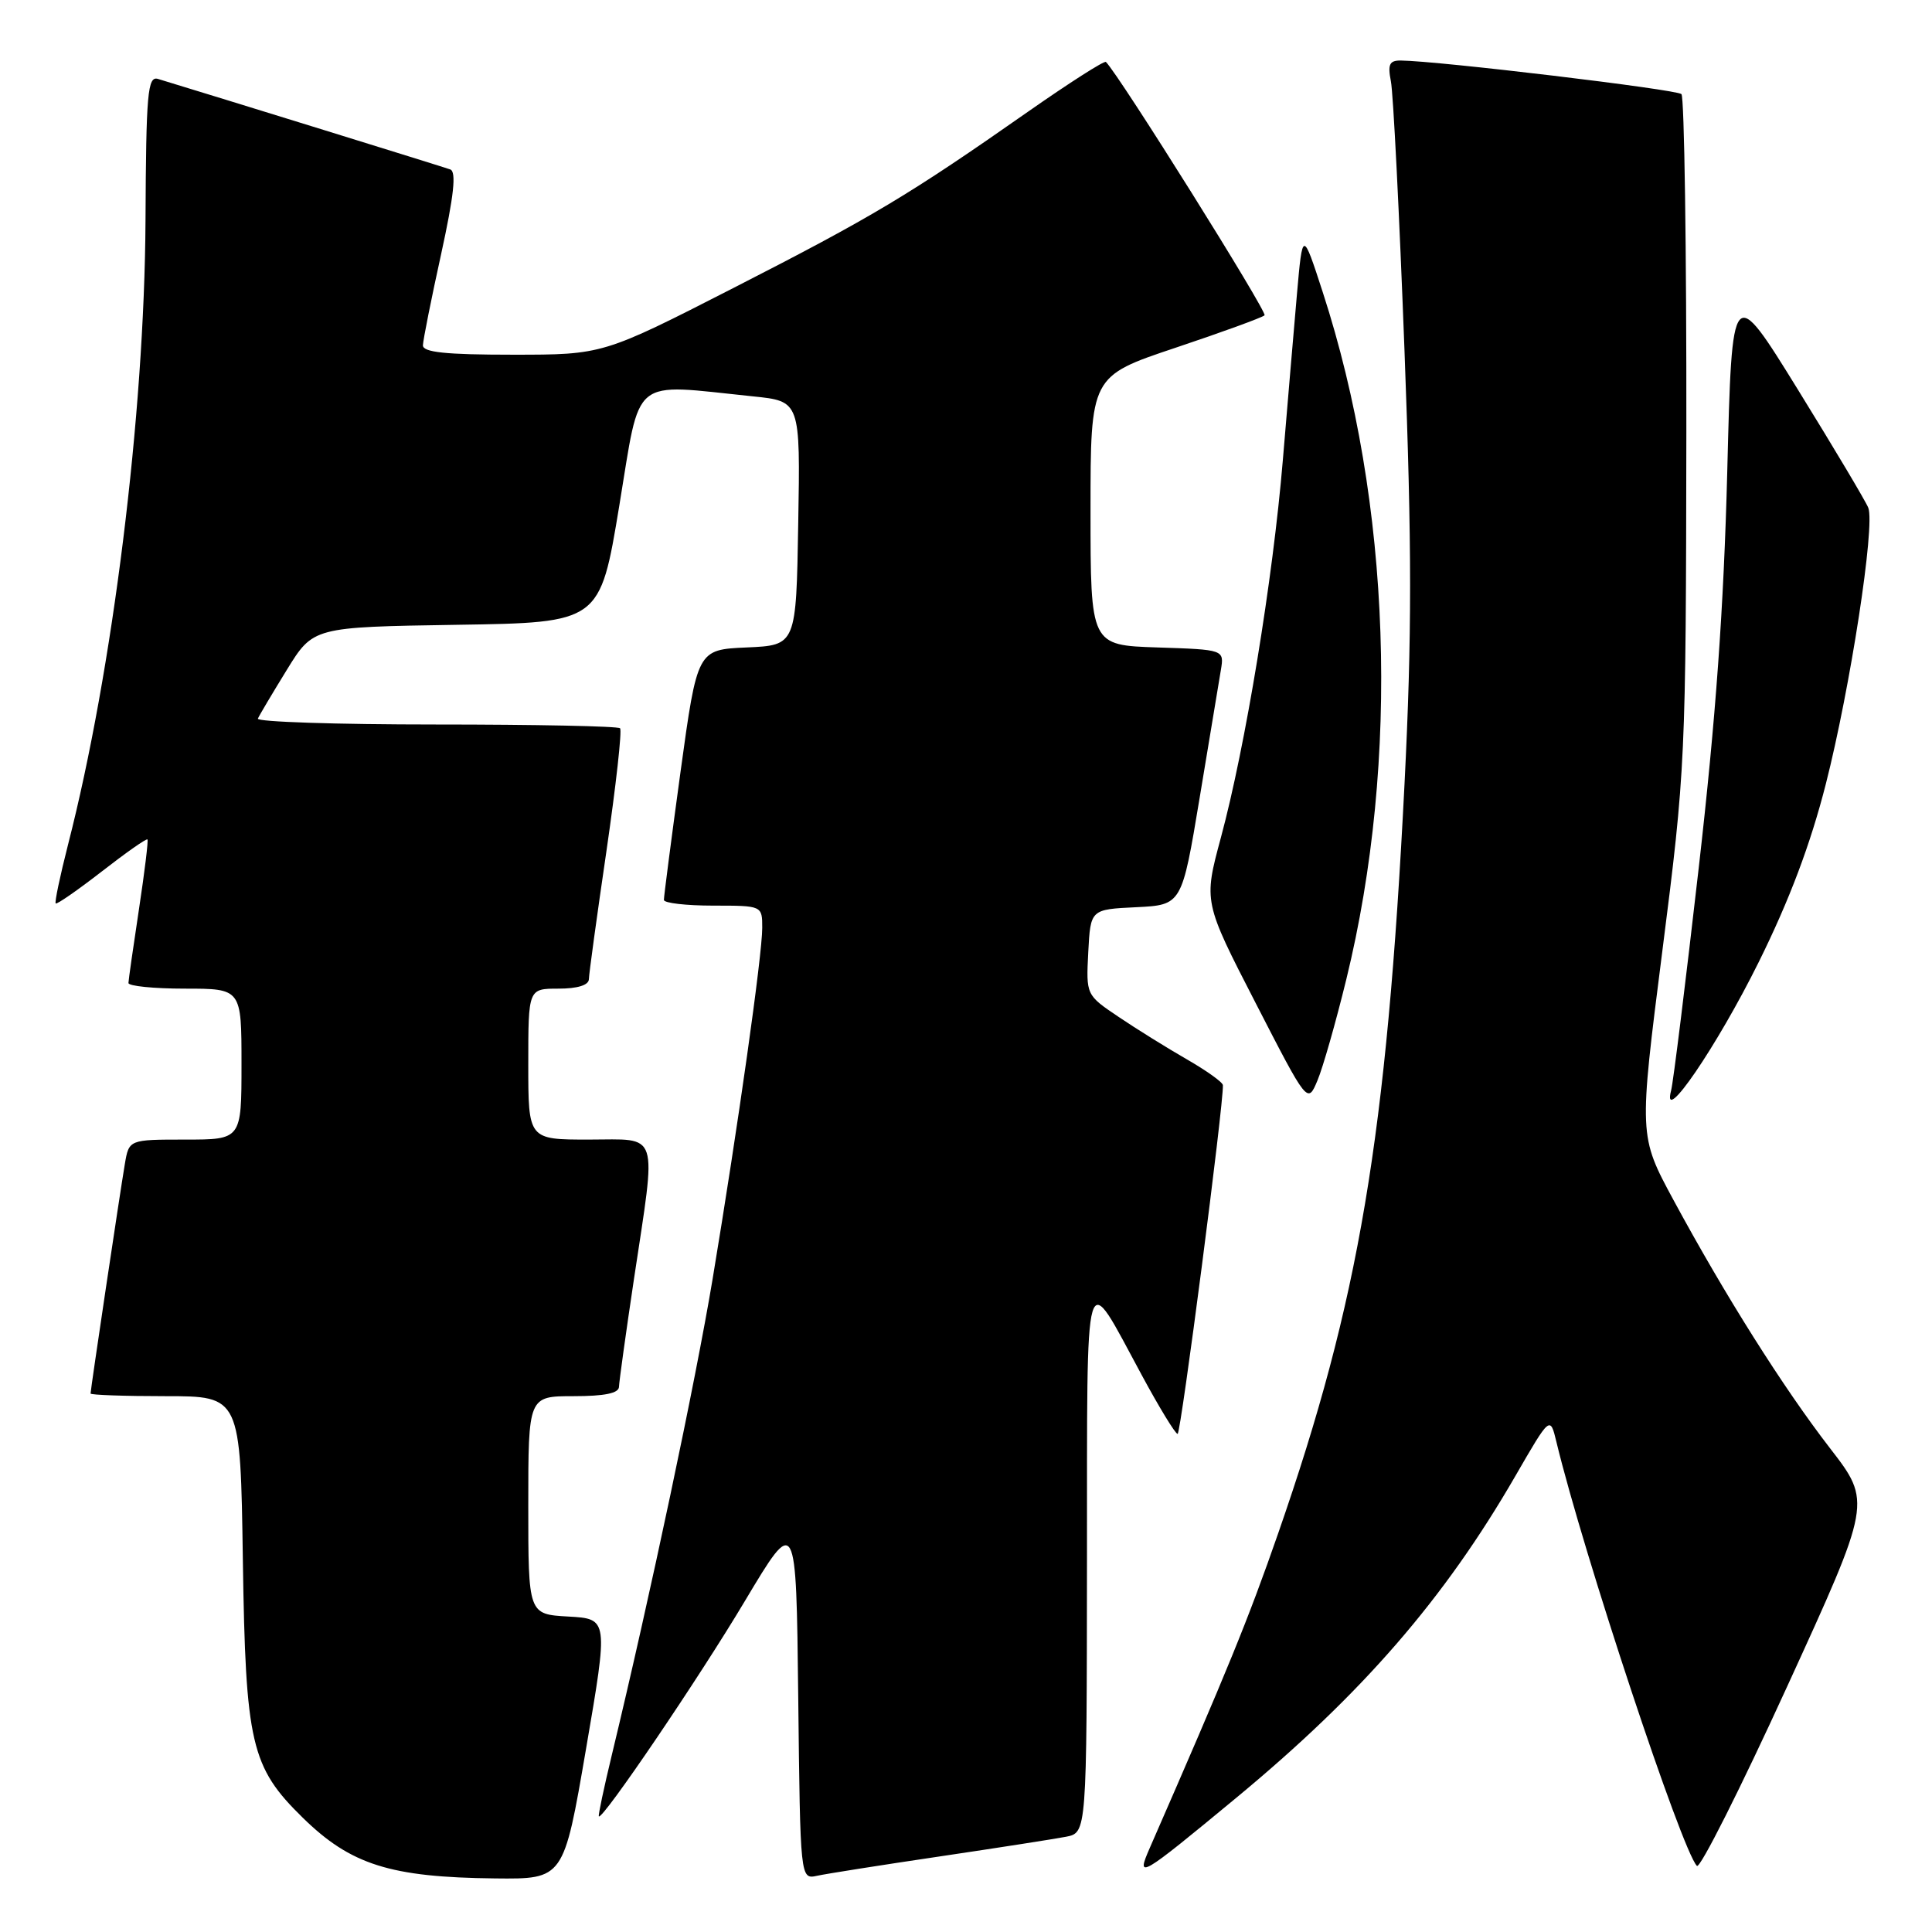<?xml version="1.0" encoding="UTF-8" standalone="no"?>
<!DOCTYPE svg PUBLIC "-//W3C//DTD SVG 1.1//EN" "http://www.w3.org/Graphics/SVG/1.1/DTD/svg11.dtd" >
<svg xmlns="http://www.w3.org/2000/svg" xmlns:xlink="http://www.w3.org/1999/xlink" version="1.1" viewBox="0 0 256 256">
 <g >
 <path fill="currentColor"
d=" M 77.65 231.75 C 80.61 214.50 80.61 214.50 75.30 214.20 C 70.00 213.90 70.00 213.90 70.00 199.45 C 70.00 185.00 70.00 185.00 76.00 185.00 C 80.12 185.00 82.01 184.61 82.02 183.75 C 82.04 183.06 82.93 176.65 84.00 169.50 C 87.01 149.50 87.49 151.00 78.00 151.00 C 70.00 151.00 70.00 151.00 70.00 141.00 C 70.00 131.00 70.00 131.00 74.00 131.00 C 76.52 131.00 78.01 130.54 78.03 129.75 C 78.04 129.06 79.09 121.41 80.36 112.75 C 81.62 104.08 82.44 96.77 82.16 96.50 C 81.89 96.22 70.90 96.00 57.75 96.00 C 44.60 96.00 33.98 95.65 34.17 95.22 C 34.35 94.80 36.08 91.89 38.00 88.77 C 41.50 83.09 41.50 83.09 60.50 82.79 C 79.50 82.50 79.50 82.50 82.06 67.00 C 84.94 49.59 83.41 50.84 99.77 52.52 C 106.05 53.16 106.05 53.16 105.77 69.33 C 105.50 85.50 105.50 85.50 98.95 85.79 C 92.40 86.08 92.40 86.08 90.17 102.29 C 88.95 111.21 87.96 118.84 87.97 119.25 C 87.99 119.66 90.92 120.00 94.50 120.00 C 101.00 120.00 101.00 120.00 101.00 122.95 C 101.00 126.54 97.81 149.13 94.42 169.50 C 92.16 183.06 86.14 211.51 81.08 232.50 C 80.02 236.89 79.24 240.58 79.35 240.68 C 79.84 241.18 92.63 222.33 98.71 212.13 C 105.50 200.77 105.50 200.77 105.77 224.90 C 106.04 249.03 106.04 249.03 108.27 248.55 C 109.50 248.28 116.80 247.13 124.50 245.99 C 132.20 244.85 139.74 243.67 141.25 243.38 C 144.00 242.84 144.00 242.84 144.03 206.67 C 144.07 165.99 143.51 167.85 151.31 182.25 C 153.61 186.51 155.74 190.00 156.04 190.00 C 156.47 190.00 162.16 146.19 162.04 143.79 C 162.02 143.40 159.86 141.86 157.25 140.36 C 154.64 138.86 150.57 136.33 148.20 134.73 C 143.91 131.84 143.91 131.84 144.20 126.17 C 144.50 120.50 144.50 120.50 150.55 120.21 C 156.60 119.91 156.60 119.91 158.96 105.71 C 160.26 97.89 161.52 90.28 161.77 88.79 C 162.22 86.08 162.22 86.08 153.36 85.79 C 144.50 85.50 144.50 85.50 144.50 67.67 C 144.50 49.85 144.50 49.85 155.76 46.08 C 161.95 44.01 167.26 42.07 167.56 41.78 C 167.97 41.37 148.33 9.99 146.54 8.21 C 146.34 8.00 141.68 10.98 136.19 14.82 C 120.42 25.86 115.61 28.74 97.20 38.15 C 79.89 47.00 79.89 47.00 67.95 47.00 C 59.04 47.00 56.01 46.68 56.04 45.75 C 56.06 45.06 57.14 39.63 58.45 33.68 C 60.15 25.90 60.49 22.75 59.66 22.45 C 58.76 22.12 28.68 12.81 20.94 10.46 C 19.56 10.04 19.36 12.28 19.28 29.24 C 19.14 54.93 14.94 88.82 9.01 111.94 C 7.96 116.06 7.22 119.56 7.38 119.71 C 7.53 119.87 10.28 117.96 13.48 115.48 C 16.68 112.99 19.40 111.08 19.54 111.23 C 19.67 111.38 19.16 115.55 18.41 120.50 C 17.66 125.45 17.03 129.84 17.02 130.25 C 17.01 130.66 20.38 131.00 24.50 131.00 C 32.00 131.00 32.00 131.00 32.00 141.00 C 32.00 151.00 32.00 151.00 24.55 151.00 C 17.09 151.00 17.09 151.00 16.54 154.25 C 15.89 158.09 12.00 184.13 12.00 184.65 C 12.00 184.84 16.47 185.00 21.93 185.00 C 31.86 185.00 31.86 185.00 32.18 206.75 C 32.54 231.07 33.25 234.13 40.10 240.84 C 46.47 247.09 51.72 248.75 65.59 248.90 C 74.69 249.00 74.69 249.00 77.65 231.75 Z  M 163.81 238.22 C 180.55 224.37 191.39 211.86 200.81 195.55 C 205.40 187.61 205.40 187.61 206.23 191.05 C 209.80 205.85 222.84 245.19 224.85 247.24 C 225.26 247.65 230.63 236.97 236.79 223.51 C 248.00 199.03 248.00 199.03 242.48 191.89 C 236.29 183.87 228.59 171.67 221.74 159.00 C 217.15 150.50 217.15 150.50 220.27 126.00 C 223.34 101.93 223.39 100.73 223.45 57.33 C 223.48 33.04 223.18 12.85 222.80 12.47 C 222.18 11.85 190.58 8.07 185.62 8.02 C 184.11 8.00 183.86 8.53 184.30 10.77 C 184.61 12.29 185.42 28.32 186.10 46.38 C 187.09 72.55 187.09 84.22 186.11 103.80 C 183.74 150.70 180.09 172.33 169.37 203.16 C 165.40 214.58 162.64 221.33 152.37 244.82 C 150.48 249.13 150.95 248.86 163.81 238.22 Z  M 178.39 129.78 C 185.52 100.62 184.36 66.66 175.27 38.71 C 172.60 30.50 172.60 30.50 171.85 39.00 C 171.44 43.67 170.60 53.58 169.98 61.00 C 168.66 76.81 165.02 98.96 161.77 111.00 C 159.48 119.50 159.48 119.50 166.37 132.89 C 173.26 146.29 173.26 146.29 174.57 143.17 C 175.29 141.46 177.01 135.43 178.39 129.78 Z  M 233.03 127.50 C 237.11 119.27 239.90 111.86 241.93 103.89 C 245.17 91.17 248.48 69.69 247.56 67.29 C 247.24 66.46 243.04 59.41 238.24 51.64 C 229.50 37.50 229.50 37.50 228.87 62.50 C 228.41 80.47 227.35 95.24 225.09 115.00 C 223.36 130.12 221.72 143.40 221.43 144.50 C 220.14 149.43 227.53 138.61 233.03 127.50 Z "/>
</g>
</svg>
